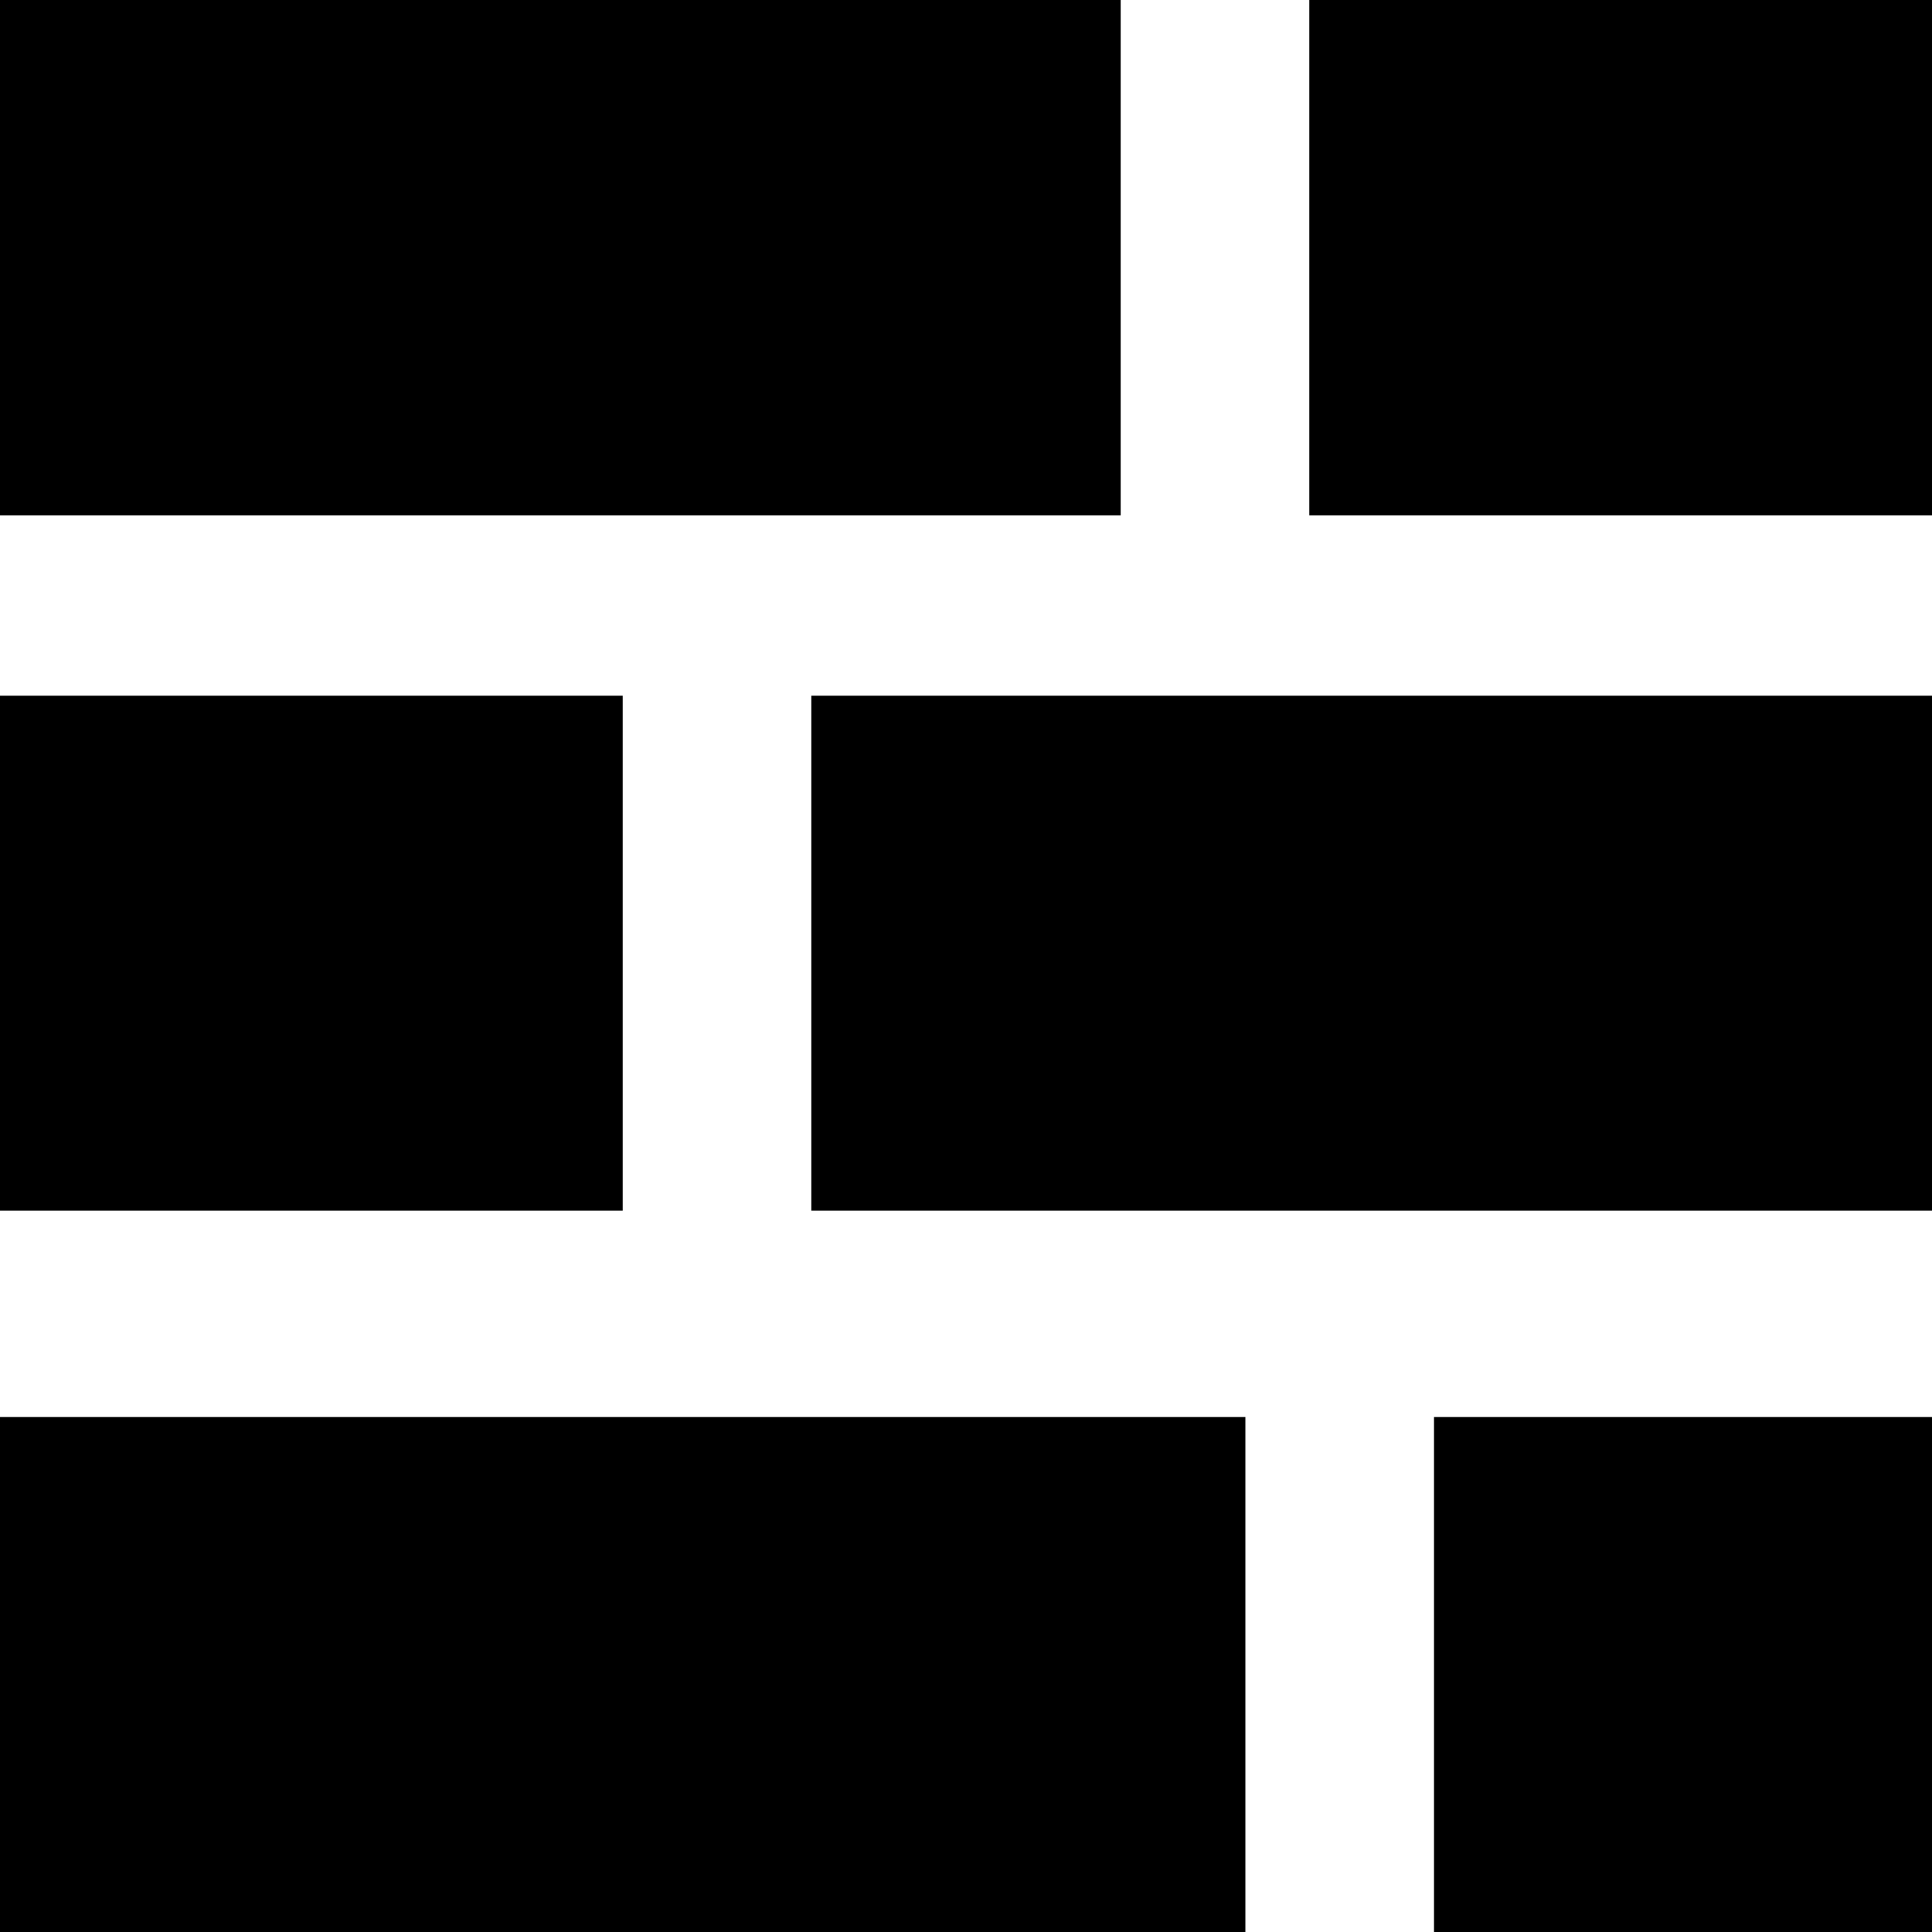 <svg xmlns="http://www.w3.org/2000/svg" viewBox="61.2 74.7 489.6 489.6"><path d="M61.2 433.8h315.6v130.5H61.2zM393 74.7h157.8v130.6H393zM424.6 433.8h126.2v130.5H424.6zM61.2 251H219v130.5H61.2zM266.8 251h284v130.5h-284zM61.2 74.7h284v130.6h-284z"/></svg>
